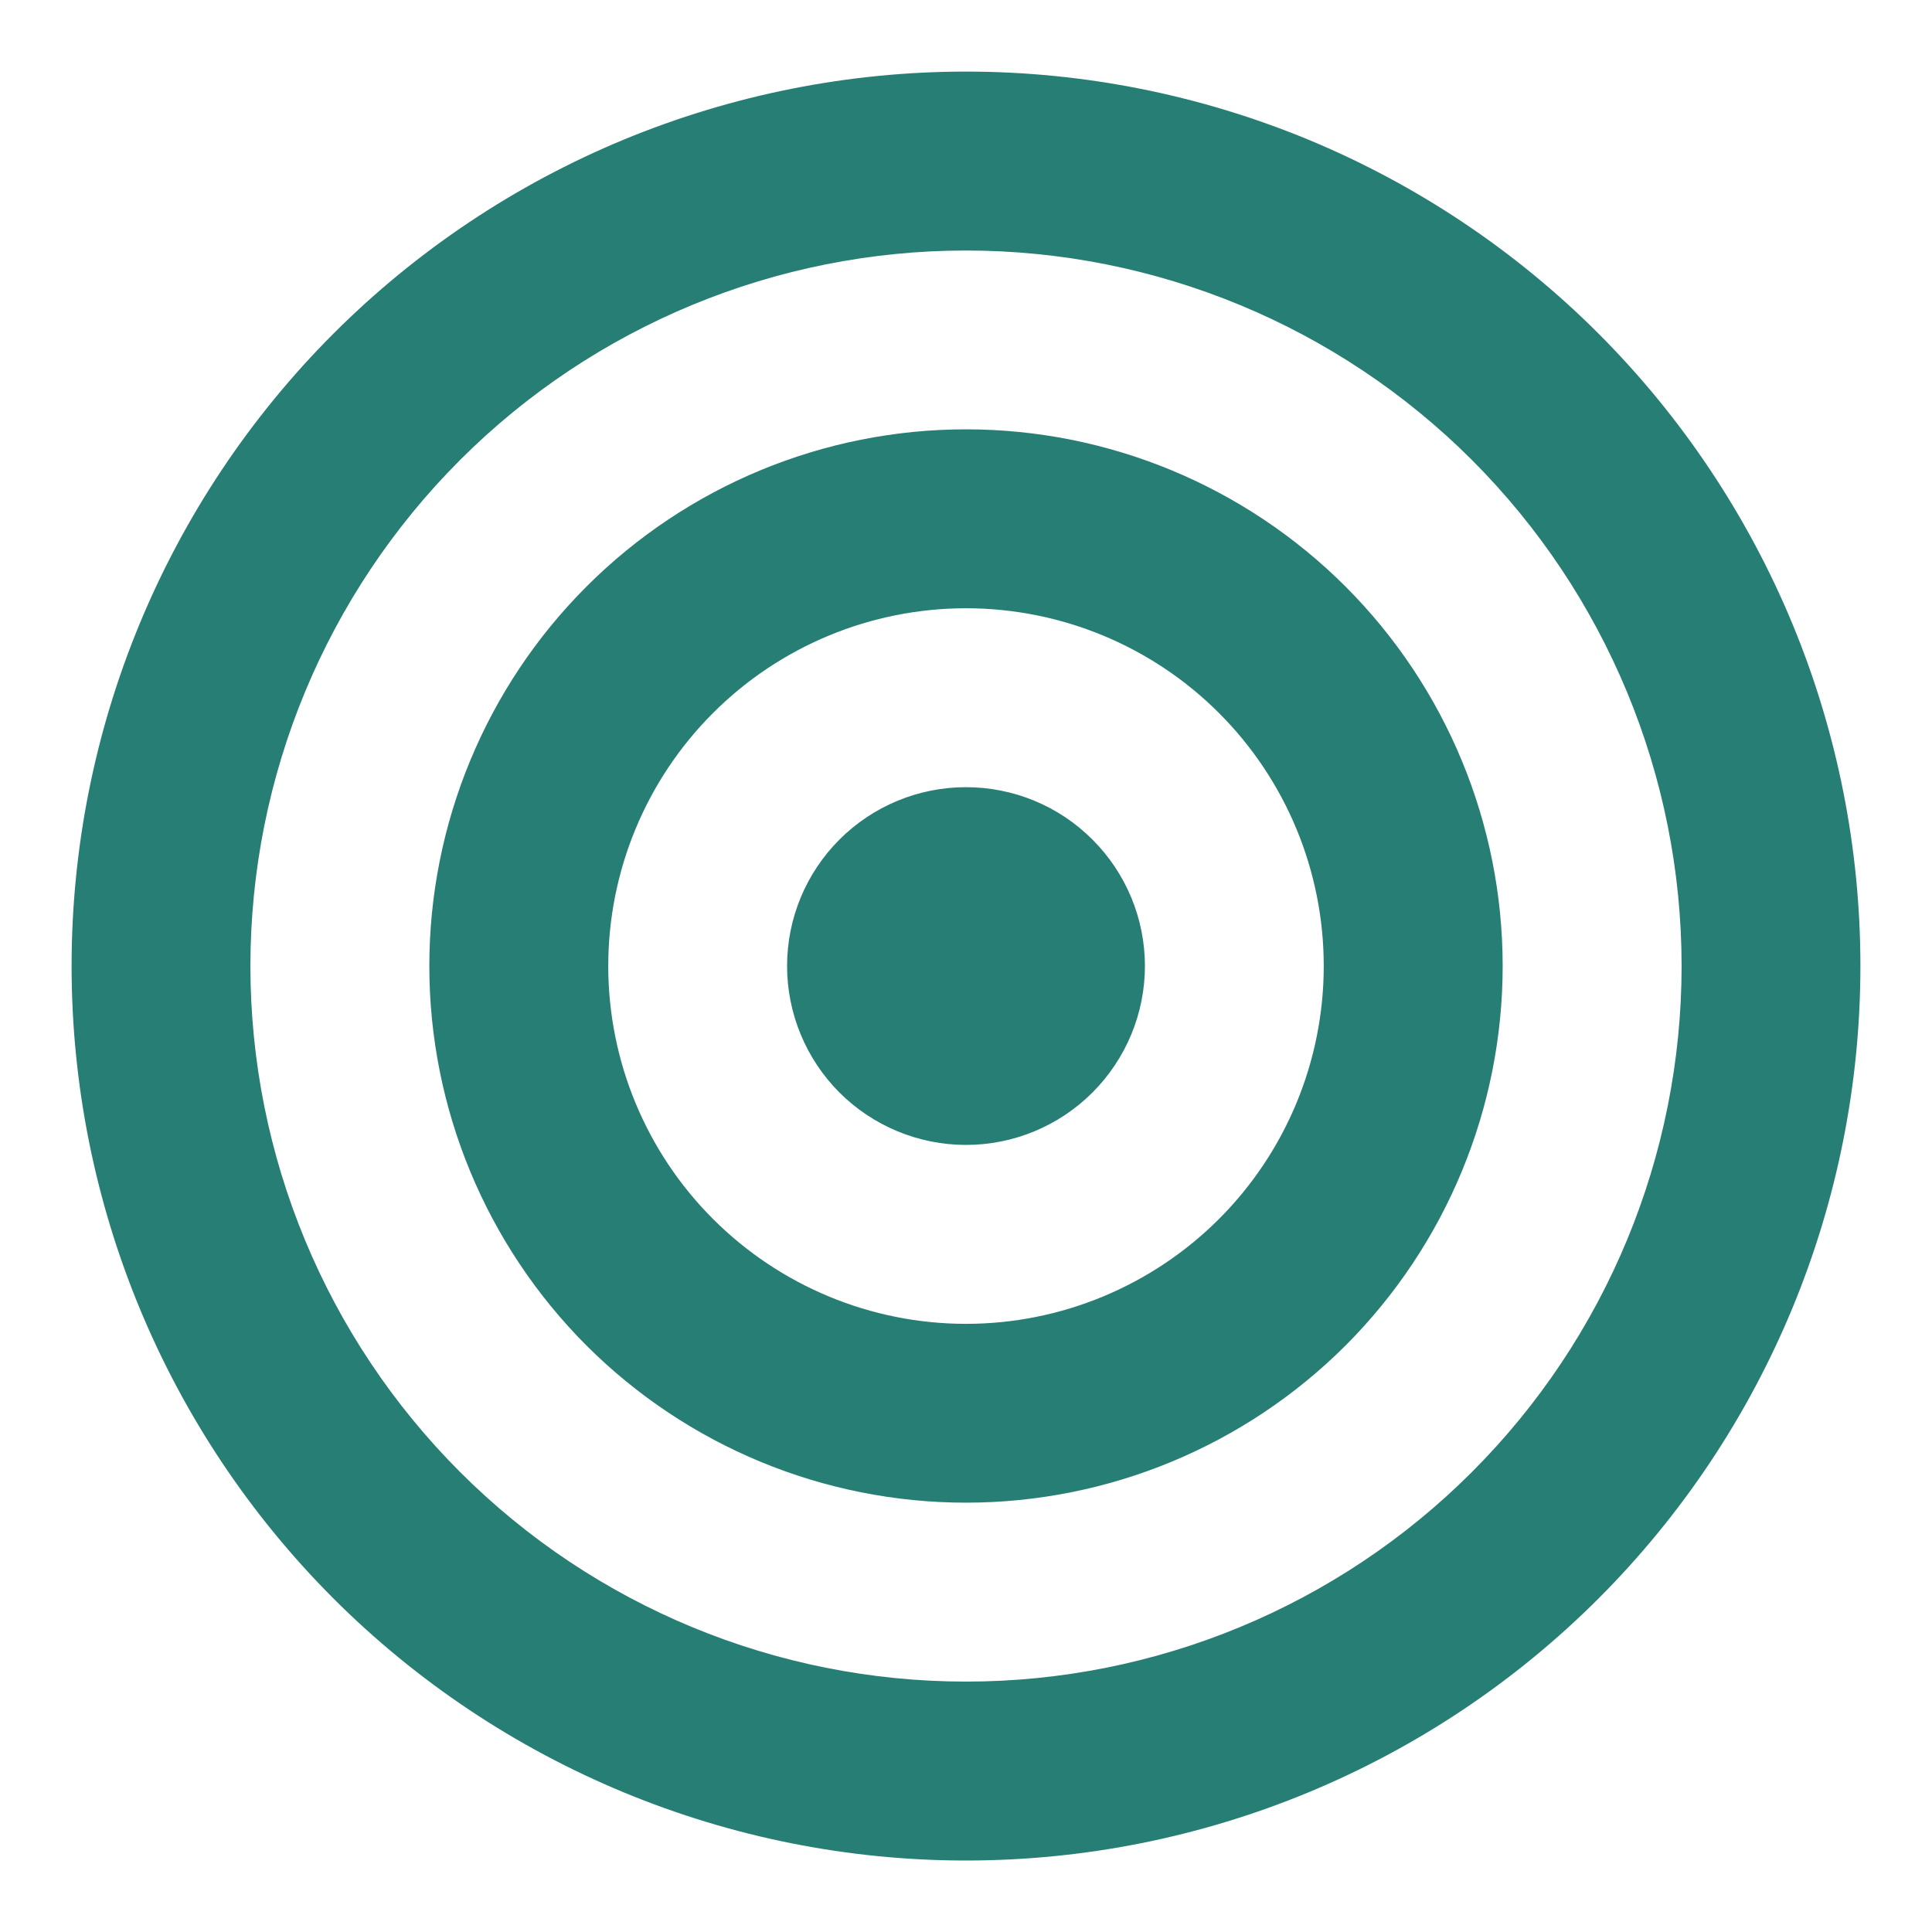 <svg width="18" height="18" viewBox="0 0 18 18" fill="none" xmlns="http://www.w3.org/2000/svg">
<path d="M9 0.667C7.906 0.667 6.822 0.883 5.811 1.301C4.8 1.72 3.881 2.334 3.107 3.108C1.545 4.671 0.667 6.79 0.667 9C0.667 11.21 1.545 13.33 3.107 14.893C3.881 15.667 4.8 16.28 5.811 16.699C6.822 17.118 7.906 17.334 9 17.334C11.21 17.334 13.33 16.456 14.893 14.893C16.455 13.33 17.333 11.21 17.333 9C17.333 7.906 17.118 6.822 16.699 5.811C16.28 4.8 15.666 3.882 14.893 3.108C14.119 2.334 13.2 1.72 12.189 1.301C11.178 0.883 10.094 0.667 9 0.667V0.667ZM9 2.334C10.768 2.334 12.464 3.036 13.714 4.286C14.964 5.537 15.667 7.232 15.667 9C15.667 10.768 14.964 12.464 13.714 13.714C12.464 14.965 10.768 15.667 9 15.667C7.232 15.667 5.536 14.965 4.286 13.714C3.036 12.464 2.333 10.768 2.333 9C2.333 7.232 3.036 5.537 4.286 4.286C5.536 3.036 7.232 2.334 9 2.334V2.334ZM9 4C7.674 4 6.402 4.527 5.464 5.465C4.527 6.402 4 7.674 4 9C4 10.326 4.527 11.598 5.464 12.536C6.402 13.473 7.674 14 9 14C10.326 14 11.598 13.473 12.536 12.536C13.473 11.598 14 10.326 14 9C14 7.674 13.473 6.402 12.536 5.465C11.598 4.527 10.326 4 9 4ZM9 5.667C9.884 5.667 10.732 6.018 11.357 6.643C11.982 7.268 12.333 8.116 12.333 9C12.333 9.884 11.982 10.732 11.357 11.357C10.732 11.982 9.884 12.334 9 12.334C8.116 12.334 7.268 11.982 6.643 11.357C6.018 10.732 5.667 9.884 5.667 9C5.667 8.116 6.018 7.268 6.643 6.643C7.268 6.018 8.116 5.667 9 5.667V5.667ZM9 7.334C8.558 7.334 8.134 7.509 7.821 7.822C7.509 8.134 7.333 8.558 7.333 9C7.333 9.442 7.509 9.866 7.821 10.179C8.134 10.491 8.558 10.667 9 10.667C9.442 10.667 9.866 10.491 10.178 10.179C10.491 9.866 10.667 9.442 10.667 9C10.667 8.558 10.491 8.134 10.178 7.822C9.866 7.509 9.442 7.334 9 7.334Z" fill="#277E74"/>
</svg>
